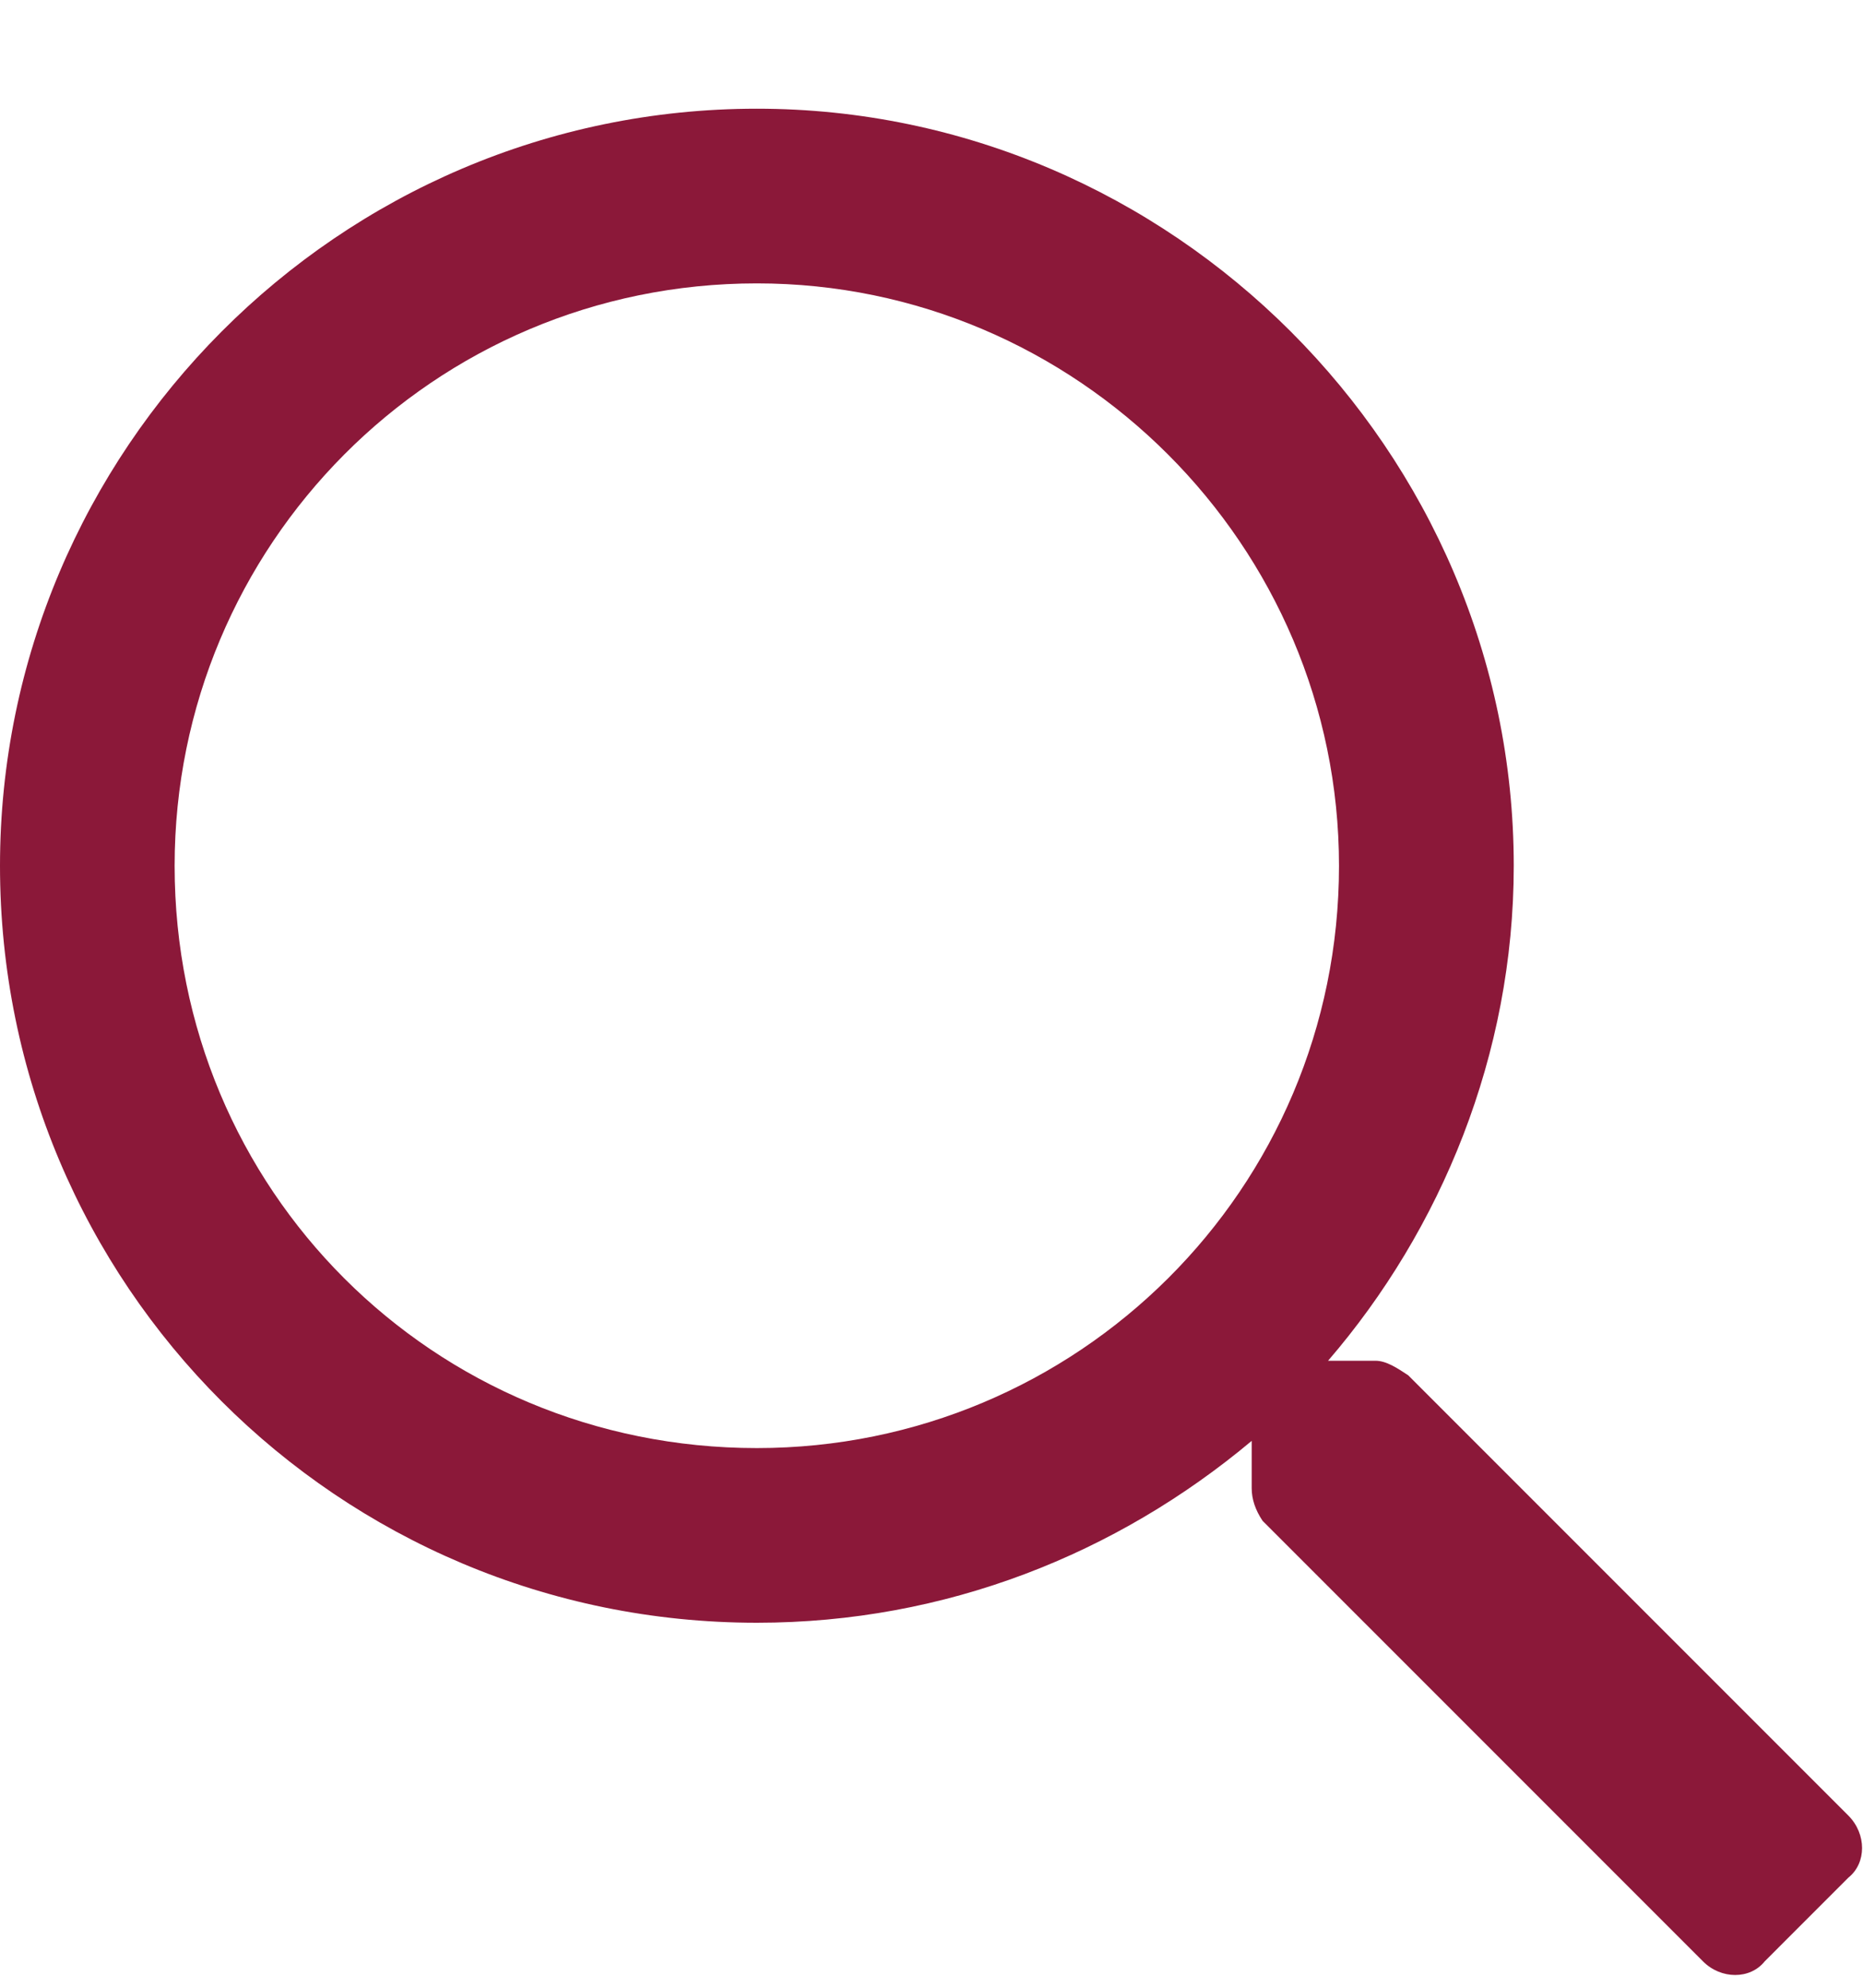 <svg width="15" height="16" viewBox="0 0 15 16" fill="none" xmlns="http://www.w3.org/2000/svg">
<path d="M14.883 14.615C15.029 14.762 15.029 14.996 14.883 15.113L14.209 15.787C14.092 15.934 13.857 15.934 13.711 15.787L10.166 12.242C10.107 12.154 10.078 12.066 10.078 11.979V11.598C8.994 12.506 7.617 13.062 6.094 13.062C2.725 13.062 0 10.338 0 6.969C0 3.629 2.725 0.875 6.094 0.875C9.434 0.875 12.188 3.629 12.188 6.969C12.188 8.492 11.602 9.898 10.693 10.953H11.074C11.162 10.953 11.25 11.012 11.338 11.07L14.883 14.615ZM6.094 11.656C8.672 11.656 10.781 9.576 10.781 6.969C10.781 4.391 8.672 2.281 6.094 2.281C3.486 2.281 1.406 4.391 1.406 6.969C1.406 9.576 3.486 11.656 6.094 11.656Z" fill="#8B1839"/>
</svg>

